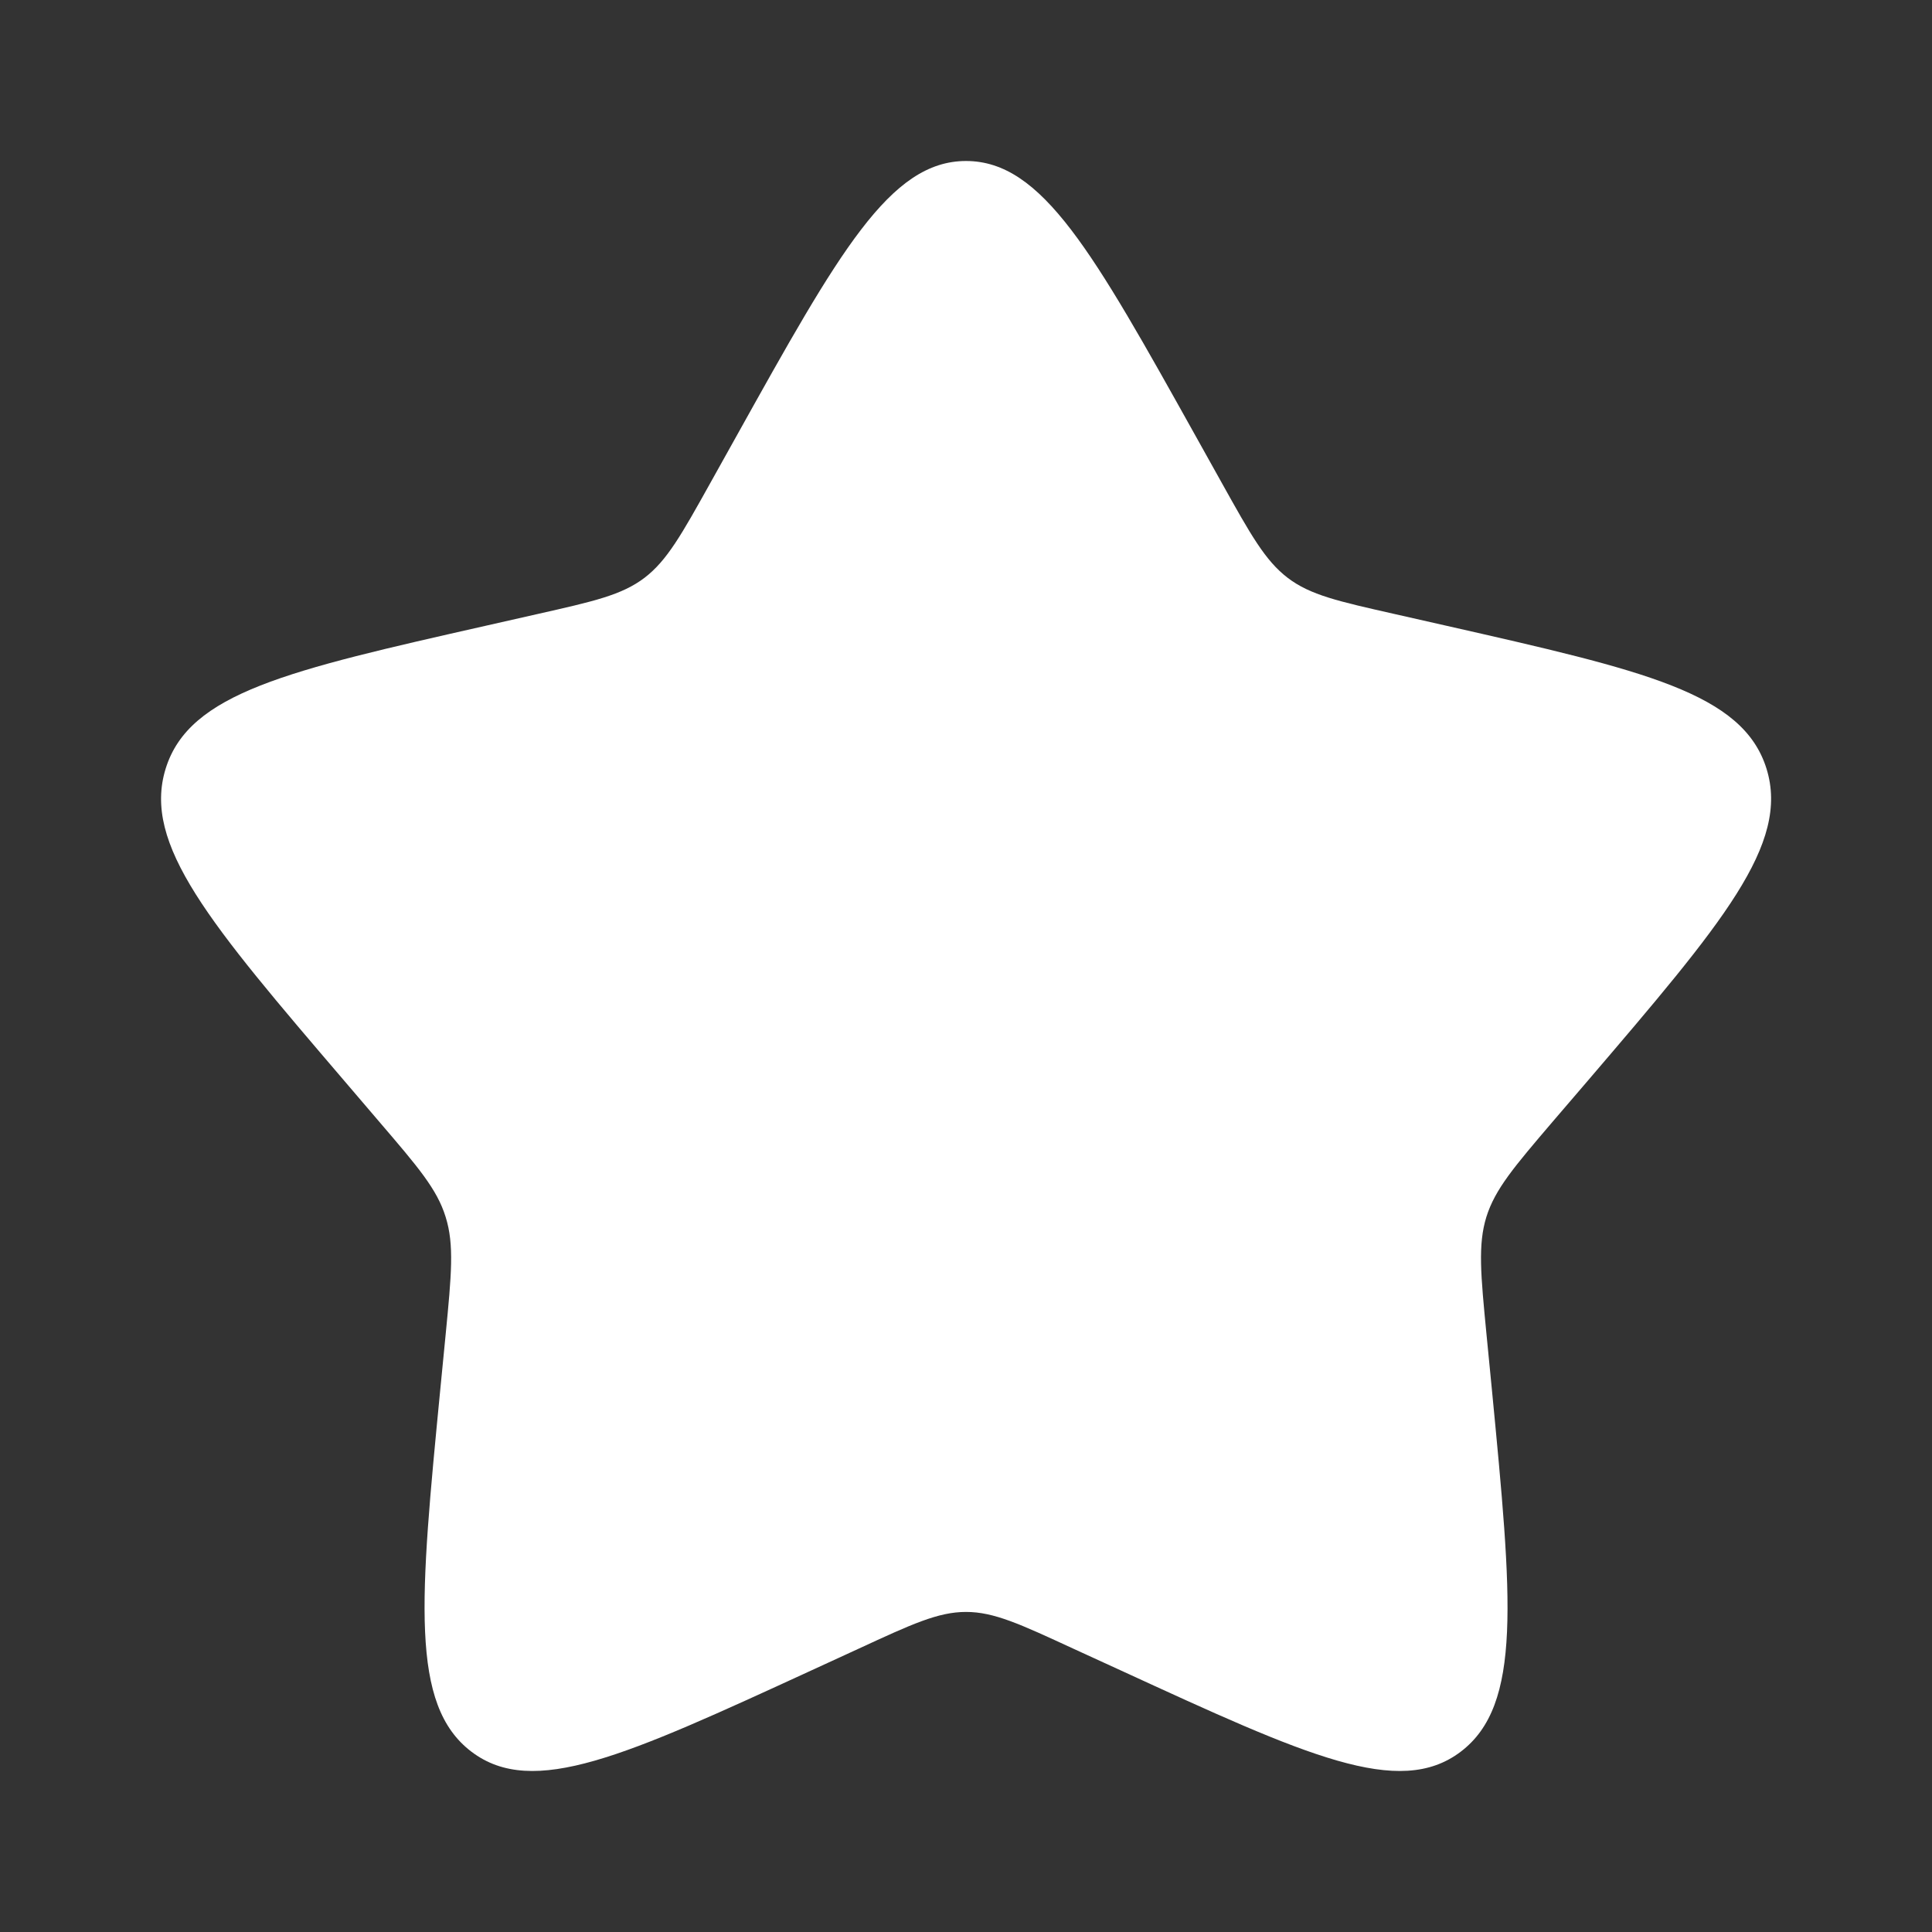 <svg width="12" height="12" viewBox="0 0 12 12" fill="none" xmlns="http://www.w3.org/2000/svg">
<rect x="0" y="0" width="12" height="12" fill="#333333" stroke="none"/>
<path d="M4.577 2.704C5.21 1.568 5.527 1 6 1C6.474 1 6.79 1.568 7.424 2.704L7.588 2.998C7.768 3.321 7.858 3.482 7.998 3.589C8.138 3.696 8.313 3.735 8.663 3.814L8.981 3.886C10.211 4.165 10.825 4.303 10.972 4.774C11.118 5.244 10.699 5.734 9.86 6.715L9.643 6.968C9.405 7.247 9.286 7.386 9.232 7.559C9.179 7.731 9.197 7.917 9.233 8.289L9.266 8.627C9.392 9.935 9.456 10.589 9.073 10.88C8.69 11.171 8.114 10.905 6.963 10.376L6.664 10.239C6.337 10.088 6.174 10.012 6 10.012C5.827 10.012 5.663 10.088 5.336 10.239L5.038 10.376C3.887 10.905 3.311 11.171 2.928 10.88C2.545 10.589 2.608 9.935 2.735 8.627L2.768 8.289C2.804 7.917 2.822 7.731 2.768 7.559C2.715 7.386 2.595 7.247 2.357 6.969L2.14 6.715C1.302 5.735 0.883 5.245 1.029 4.774C1.175 4.303 1.79 4.164 3.02 3.886L3.338 3.814C3.688 3.735 3.862 3.696 4.003 3.589C4.143 3.482 4.233 3.321 4.413 2.998L4.577 2.704Z" fill="white"/>
</svg>
